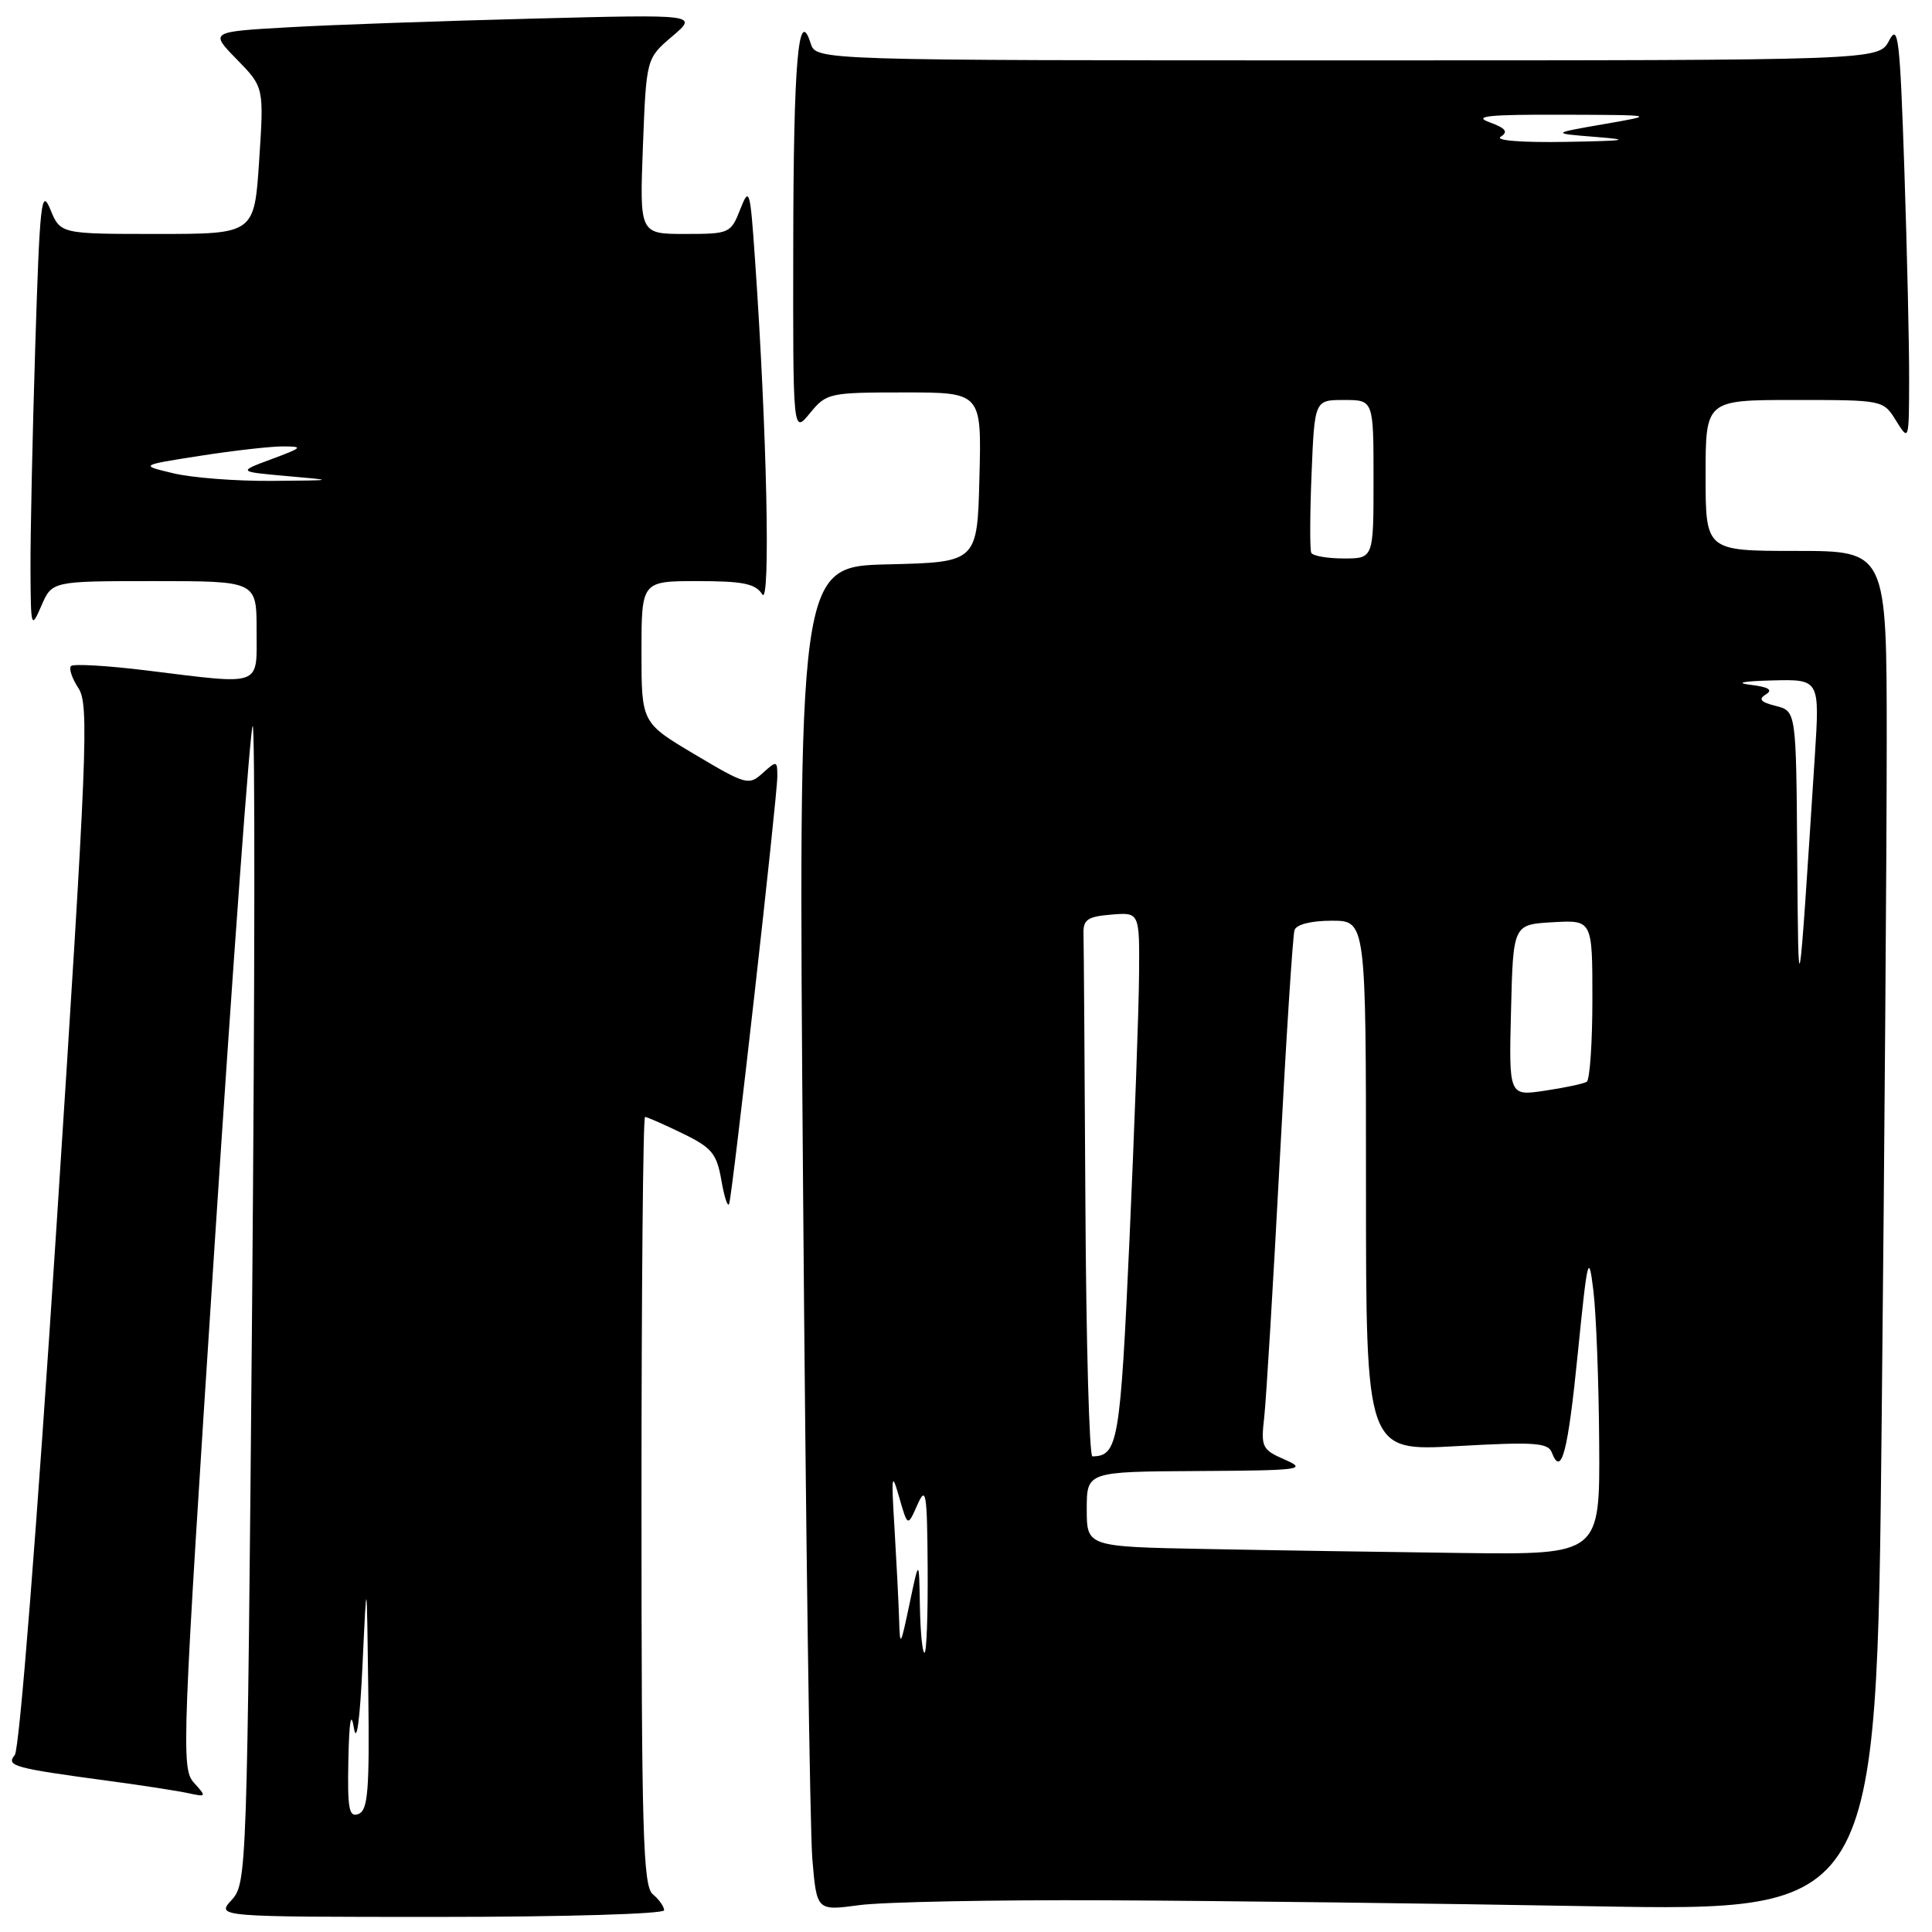 <?xml version="1.0" encoding="UTF-8" standalone="no"?>
<!DOCTYPE svg PUBLIC "-//W3C//DTD SVG 1.1//EN" "http://www.w3.org/Graphics/SVG/1.1/DTD/svg11.dtd" >
<svg xmlns="http://www.w3.org/2000/svg" xmlns:xlink="http://www.w3.org/1999/xlink" version="1.1" viewBox="0 0 256 256">
 <g >
 <path fill="currentColor"
d=" M 88.00 253.12 C 88.00 252.64 87.33 251.68 86.50 251.00 C 85.20 249.92 85.00 242.88 85.00 198.88 C 85.00 170.89 85.21 148.00 85.47 148.00 C 85.73 148.00 87.96 148.98 90.41 150.17 C 94.33 152.07 94.97 152.84 95.59 156.42 C 95.98 158.66 96.44 160.05 96.62 159.50 C 97.08 158.09 103.00 105.54 103.00 102.88 C 103.00 100.78 102.92 100.76 101.07 102.43 C 99.23 104.11 98.86 104.01 92.07 99.97 C 85.00 95.77 85.00 95.77 85.00 86.39 C 85.00 77.00 85.00 77.00 92.45 77.00 C 98.46 77.00 100.11 77.34 101.00 78.75 C 102.12 80.54 101.62 57.05 100.05 34.50 C 99.40 25.04 99.29 24.67 98.08 27.75 C 96.84 30.92 96.65 31.00 90.78 31.00 C 84.75 31.00 84.75 31.00 85.19 19.37 C 85.64 7.74 85.64 7.74 89.07 4.82 C 92.50 1.90 92.50 1.90 70.50 2.47 C 58.40 2.78 43.84 3.29 38.15 3.62 C 27.80 4.21 27.80 4.21 31.39 7.88 C 34.98 11.56 34.98 11.56 34.34 21.28 C 33.70 31.00 33.70 31.00 20.85 31.00 C 8.01 31.00 8.01 31.00 6.67 27.75 C 5.48 24.84 5.27 26.74 4.67 45.91 C 4.30 57.69 4.02 70.96 4.04 75.41 C 4.08 83.26 4.12 83.40 5.49 80.25 C 6.90 77.00 6.90 77.00 20.45 77.00 C 34.00 77.00 34.00 77.00 34.00 83.50 C 34.00 91.09 34.95 90.75 19.44 88.84 C 14.24 88.20 9.73 87.94 9.41 88.25 C 9.10 88.57 9.54 89.90 10.40 91.20 C 11.82 93.37 11.57 99.51 7.49 162.43 C 4.89 202.48 2.58 231.80 1.96 232.55 C 0.76 234.00 1.79 234.28 14.50 235.99 C 18.90 236.58 23.61 237.31 24.97 237.61 C 27.37 238.13 27.39 238.09 25.68 236.20 C 24.00 234.34 24.12 231.25 28.40 165.52 C 30.86 127.72 33.15 96.52 33.48 96.19 C 33.80 95.86 33.77 130.22 33.41 172.55 C 32.75 248.20 32.71 249.54 30.70 251.75 C 28.65 254.00 28.65 254.00 58.33 254.00 C 74.68 254.00 88.00 253.61 88.00 253.12 Z  M 146.50 251.80 C 161.35 251.86 190.41 252.22 211.08 252.59 C 248.67 253.26 248.67 253.26 249.33 188.46 C 249.70 152.83 250.00 112.27 250.00 98.34 C 250.00 73.00 250.00 73.00 238.00 73.00 C 226.00 73.00 226.00 73.00 226.00 63.00 C 226.00 53.00 226.00 53.00 237.77 53.00 C 249.53 53.00 249.54 53.00 251.24 55.75 C 252.94 58.48 252.95 58.45 252.97 50.41 C 252.99 45.96 252.70 33.42 252.34 22.55 C 251.75 4.96 251.52 3.06 250.31 5.39 C 248.94 8.00 248.94 8.00 178.54 8.00 C 108.13 8.00 108.13 8.00 107.42 5.75 C 105.79 0.63 105.14 8.18 105.11 32.50 C 105.07 57.50 105.07 57.50 107.32 54.75 C 109.51 52.08 109.86 52.00 119.82 52.00 C 130.07 52.00 130.07 52.00 129.78 63.25 C 129.50 74.50 129.50 74.50 117.63 74.78 C 105.76 75.07 105.76 75.07 106.41 157.28 C 106.76 202.50 107.32 242.58 107.64 246.35 C 108.22 253.20 108.22 253.20 113.86 252.44 C 116.96 252.02 131.65 251.73 146.50 251.80 Z  M 46.16 233.22 C 46.27 227.98 46.51 226.62 46.90 229.00 C 47.26 231.15 47.70 227.87 48.04 220.50 C 48.60 208.50 48.60 208.50 48.80 224.14 C 48.97 237.25 48.76 239.88 47.50 240.36 C 46.24 240.85 46.03 239.71 46.16 233.22 Z  M 23.00 62.72 C 18.50 61.65 18.50 61.65 26.50 60.40 C 30.90 59.71 35.85 59.15 37.50 59.15 C 40.24 59.16 40.11 59.30 36.00 60.83 C 31.50 62.50 31.50 62.50 38.00 63.08 C 44.50 63.65 44.50 63.65 36.00 63.72 C 31.32 63.76 25.48 63.31 23.00 62.72 Z  M 121.89 212.75 C 121.78 206.50 121.78 206.50 120.52 212.50 C 119.30 218.29 119.25 218.35 119.13 214.40 C 119.06 212.15 118.78 206.75 118.52 202.40 C 118.09 195.37 118.16 194.93 119.15 198.41 C 120.27 202.31 120.27 202.31 121.55 199.41 C 122.70 196.81 122.85 197.71 122.92 207.75 C 122.96 213.94 122.78 219.00 122.50 219.00 C 122.22 219.00 121.95 216.19 121.89 212.75 Z  M 159.75 205.25 C 144.00 204.95 144.00 204.95 144.00 199.97 C 144.00 195.00 144.00 195.00 158.75 194.92 C 172.36 194.84 173.25 194.73 170.27 193.42 C 167.22 192.09 167.06 191.77 167.52 187.75 C 167.78 185.41 168.70 170.22 169.56 154.00 C 170.41 137.78 171.30 123.94 171.53 123.25 C 171.77 122.49 173.73 122.00 176.47 122.00 C 181.00 122.00 181.00 122.00 181.00 157.15 C 181.00 192.30 181.00 192.30 193.02 191.62 C 203.29 191.04 205.13 191.16 205.62 192.46 C 206.89 195.77 207.75 192.50 209.07 179.29 C 210.35 166.54 210.51 165.91 211.13 171.00 C 211.50 174.03 211.85 183.14 211.90 191.25 C 212.00 206.00 212.00 206.00 193.75 205.78 C 183.71 205.65 168.41 205.42 159.75 205.25 Z  M 143.82 159.50 C 143.72 141.07 143.61 124.99 143.57 123.75 C 143.51 121.86 144.09 121.45 147.25 121.19 C 151.00 120.88 151.00 120.88 150.93 129.19 C 150.90 133.76 150.32 149.56 149.66 164.30 C 148.44 191.16 148.14 192.92 144.75 192.98 C 144.34 192.99 143.92 177.93 143.82 159.50 Z  M 200.22 133.87 C 200.50 122.50 200.50 122.50 205.75 122.20 C 211.00 121.90 211.00 121.90 211.00 132.39 C 211.00 138.16 210.66 143.09 210.25 143.34 C 209.84 143.60 207.35 144.13 204.72 144.52 C 199.93 145.24 199.93 145.24 200.22 133.87 Z  M 238.14 113.36 C 238.00 94.22 238.00 94.22 235.30 93.54 C 233.29 93.03 232.95 92.65 233.99 92.01 C 234.96 91.41 234.35 91.03 231.93 90.74 C 229.84 90.48 230.97 90.26 234.82 90.16 C 241.13 90.00 241.13 90.00 240.47 100.25 C 238.27 134.33 238.30 134.17 238.14 113.36 Z  M 173.75 73.25 C 173.55 72.84 173.57 68.11 173.79 62.75 C 174.19 53.00 174.19 53.00 178.10 53.00 C 182.00 53.00 182.00 53.00 182.00 63.50 C 182.00 74.00 182.00 74.00 178.06 74.00 C 175.89 74.00 173.95 73.66 173.75 73.25 Z  M 198.86 18.11 C 199.89 17.46 199.51 16.98 197.36 16.20 C 195.12 15.38 197.20 15.17 207.00 15.20 C 219.50 15.24 219.50 15.24 212.50 16.45 C 205.50 17.67 205.50 17.67 211.50 18.15 C 216.29 18.53 215.48 18.66 207.50 18.80 C 201.57 18.90 198.05 18.62 198.86 18.11 Z "/>
</g>
</svg>